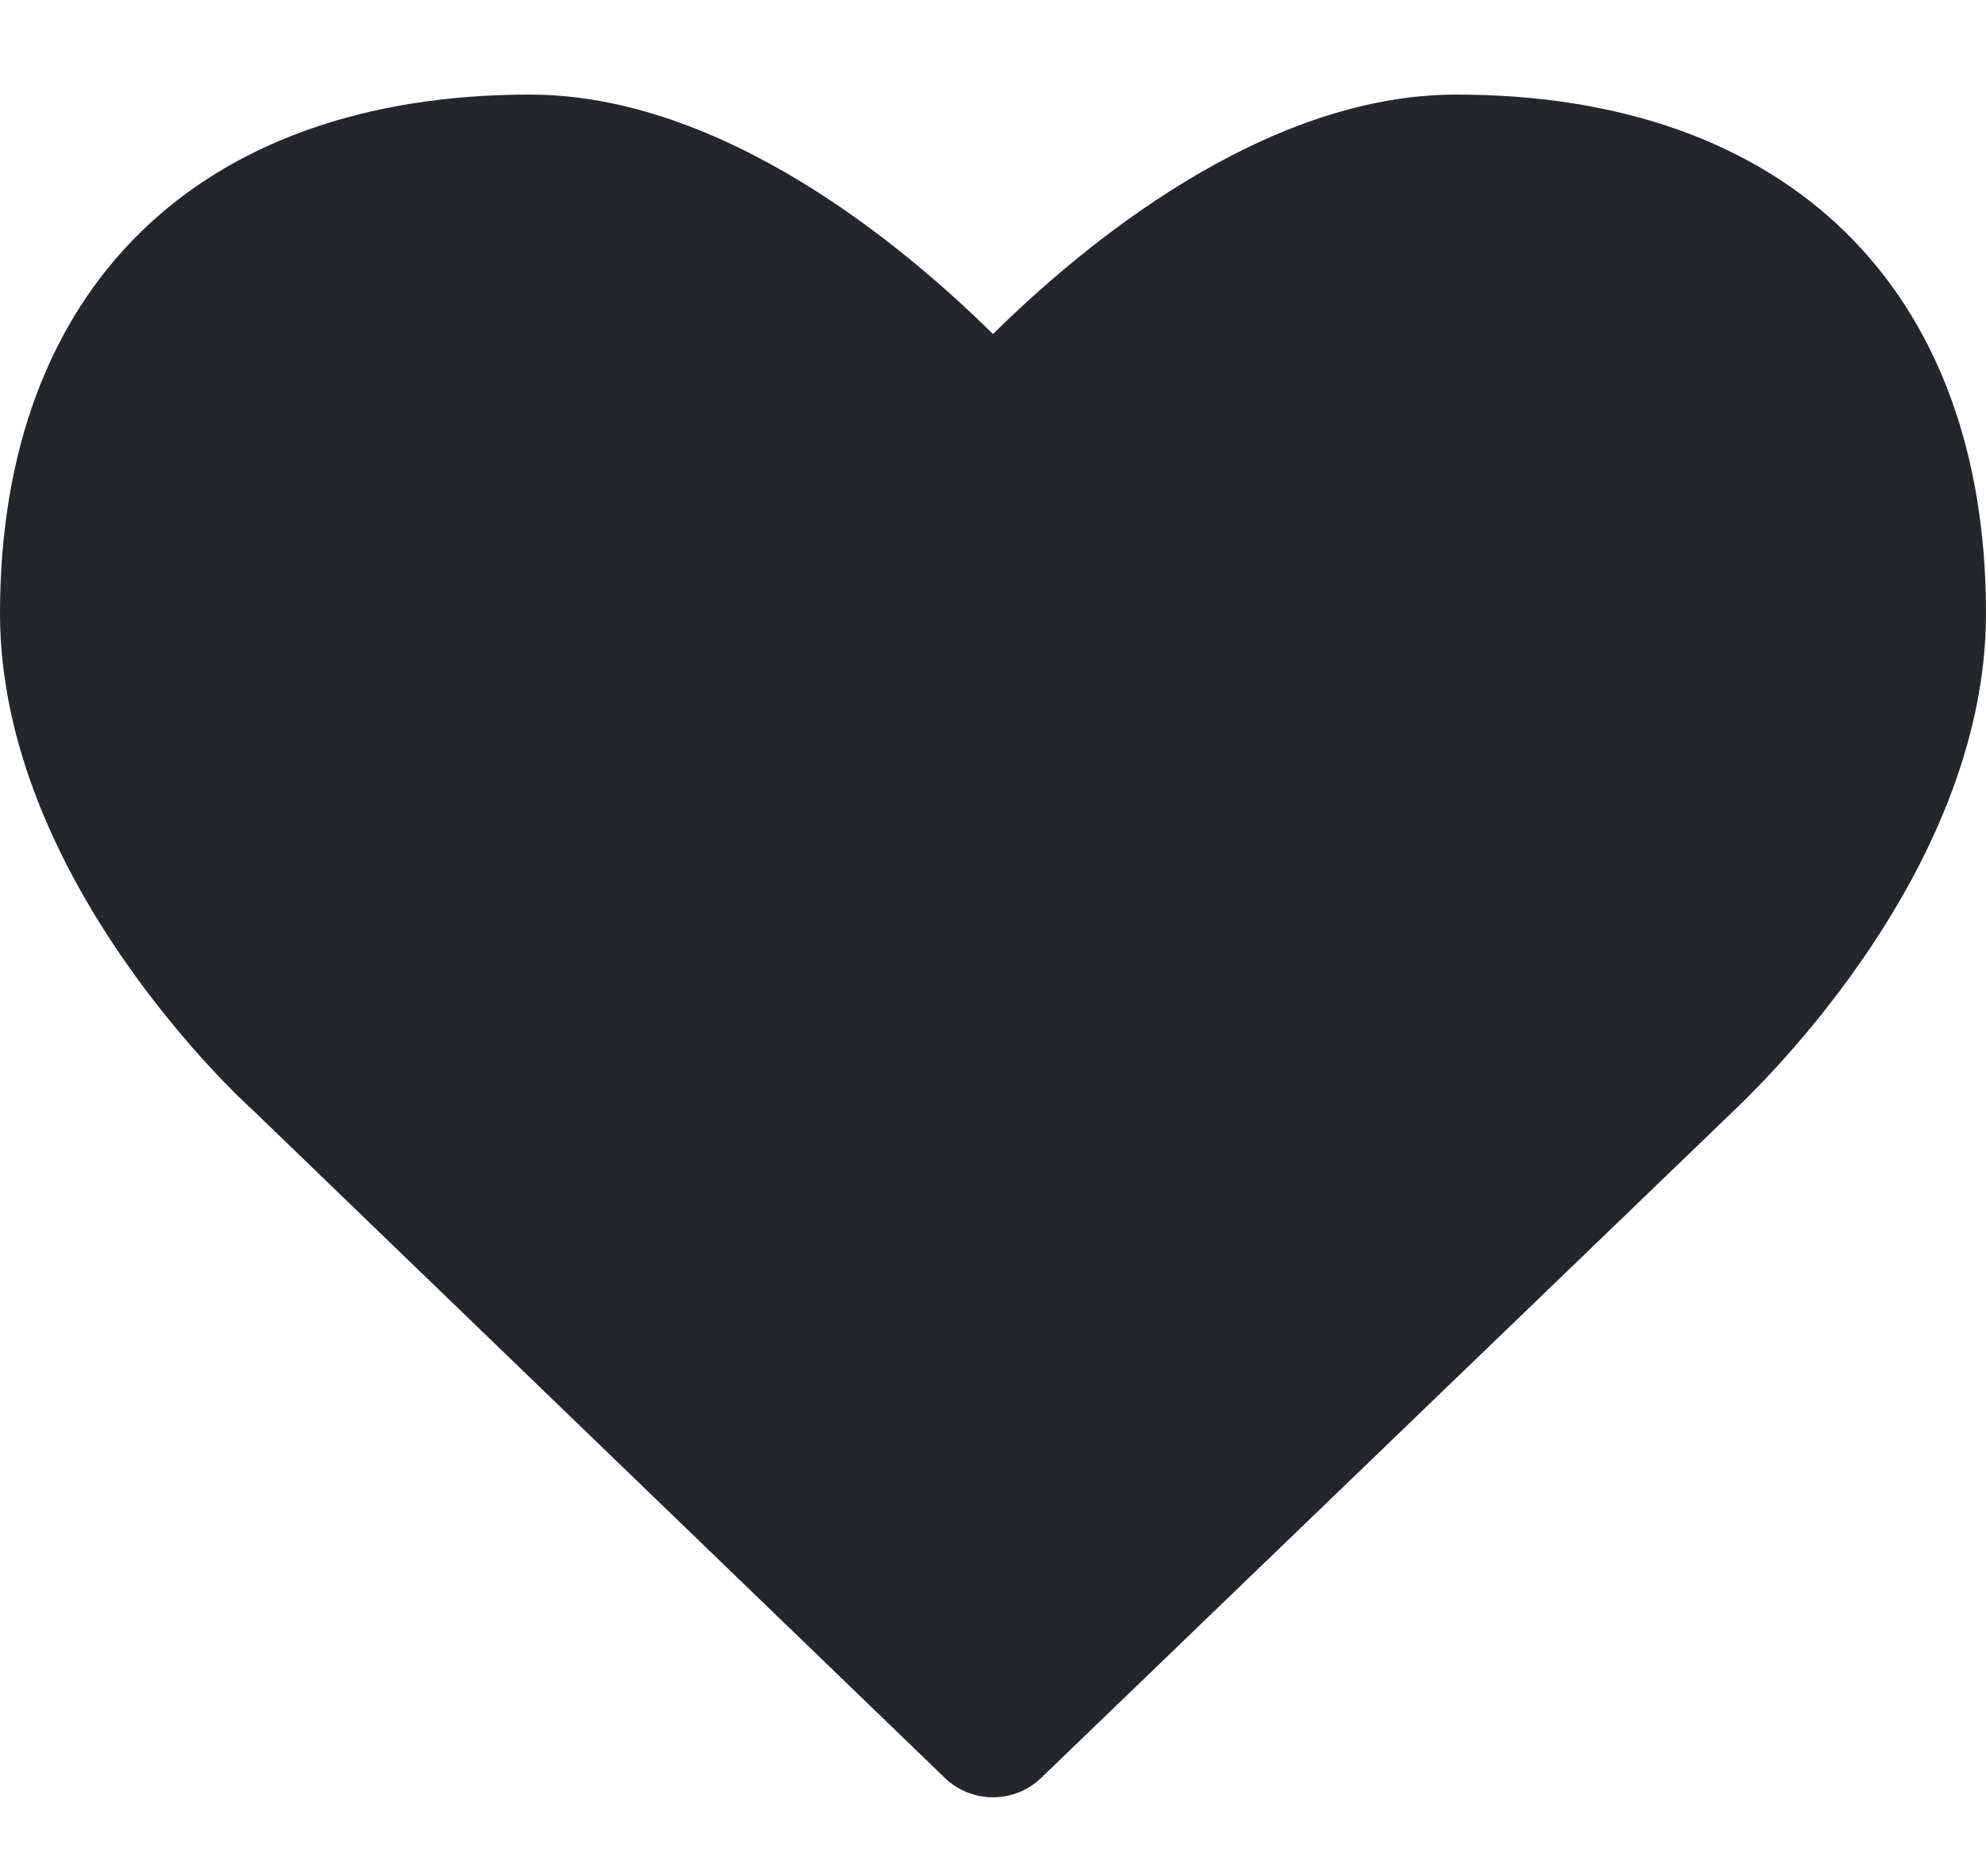 <svg width="18" height="17" viewBox="0 0 18 17" fill="none" xmlns="http://www.w3.org/2000/svg">
<path d="M9 16.286C9.161 16.286 9.321 16.225 9.442 16.105L15.7 10.078C15.79 9.988 18 7.969 18 5.558C18 2.615 16.202 0.857 13.199 0.857C11.441 0.857 9.794 2.243 9 3.027C8.206 2.243 6.559 0.857 4.801 0.857C1.798 0.857 0 2.615 0 5.558C0 7.969 2.21 9.988 2.29 10.058L8.558 16.105C8.679 16.225 8.839 16.286 9 16.286Z" fill="#23272A"/>
</svg>
